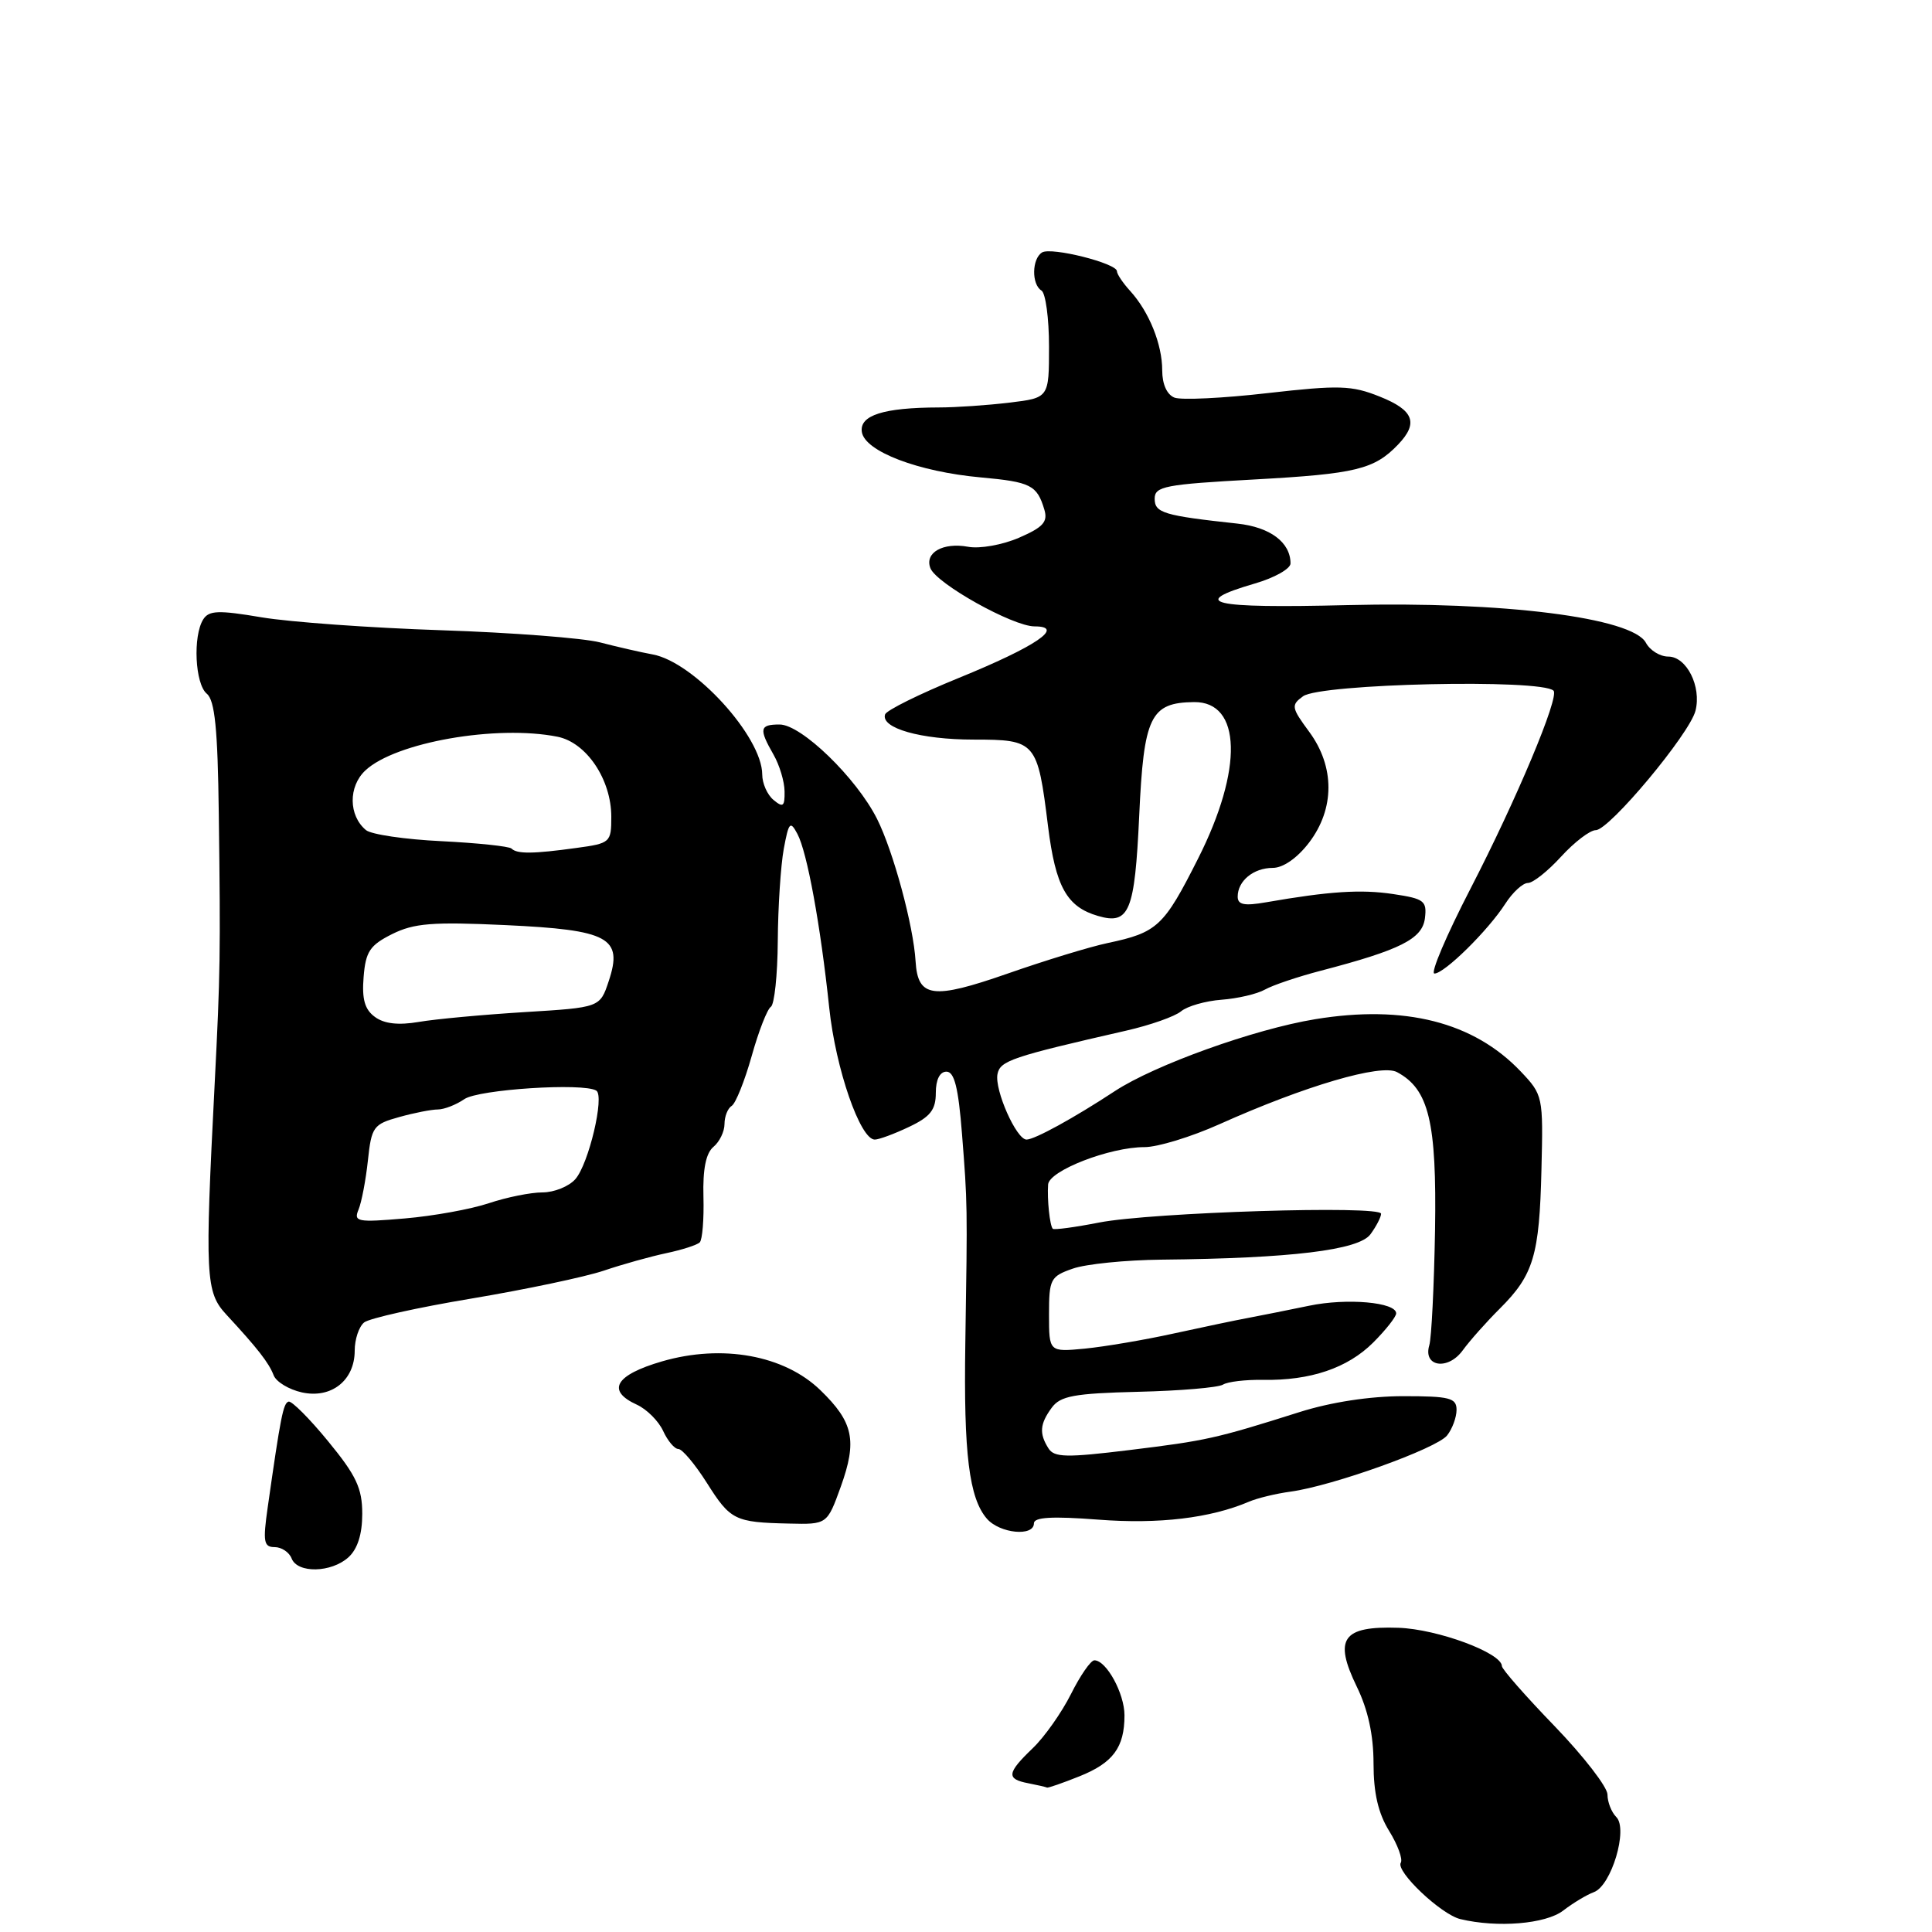 <?xml version="1.0" encoding="UTF-8" standalone="no"?>
<!DOCTYPE svg PUBLIC "-//W3C//DTD SVG 1.1//EN" "http://www.w3.org/Graphics/SVG/1.1/DTD/svg11.dtd" >
<svg xmlns="http://www.w3.org/2000/svg" xmlns:xlink="http://www.w3.org/1999/xlink" version="1.1" viewBox="0 0 256 256">
 <g >
 <path fill="currentColor"
d=" M 207.12 253.17 C 208.43 252.16 210.26 251.06 211.19 250.72 C 213.51 249.88 215.76 242.36 214.17 240.77 C 213.53 240.13 213.00 238.79 213.00 237.79 C 213.00 236.80 209.85 232.73 206.01 228.74 C 202.16 224.76 199.01 221.17 199.01 220.77 C 198.99 219.02 190.49 215.87 185.31 215.69 C 177.88 215.44 176.69 217.12 179.78 223.49 C 181.27 226.54 182.00 229.91 182.00 233.66 C 182.00 237.58 182.62 240.27 184.07 242.61 C 185.21 244.46 185.90 246.35 185.61 246.82 C 184.91 247.96 190.95 253.68 193.50 254.29 C 198.42 255.47 204.80 254.94 207.12 253.17 Z  M 143.01 235.38 C 147.49 233.59 149.00 231.55 149.00 227.29 C 149.00 224.39 146.60 220.00 145.01 220.00 C 144.53 220.00 143.14 222.01 141.91 224.47 C 140.68 226.92 138.40 230.16 136.84 231.65 C 133.41 234.94 133.31 235.73 136.25 236.29 C 137.49 236.53 138.60 236.79 138.73 236.86 C 138.86 236.94 140.78 236.27 143.01 235.38 Z  M 46.17 206.35 C 47.38 205.25 48.00 203.29 48.00 200.59 C 48.00 197.20 47.21 195.52 43.49 190.99 C 41.02 187.97 38.65 185.60 38.24 185.72 C 37.53 185.92 37.18 187.74 35.47 199.75 C 34.82 204.29 34.95 205.00 36.39 205.00 C 37.31 205.00 38.32 205.68 38.64 206.50 C 39.41 208.50 43.89 208.41 46.17 206.35 Z  M 137.00 201.85 C 137.00 201.03 139.40 200.89 145.53 201.36 C 153.54 201.98 160.40 201.16 165.50 198.98 C 166.60 198.51 169.07 197.91 171.00 197.65 C 176.55 196.90 190.38 191.94 191.75 190.20 C 192.44 189.33 193.00 187.80 193.00 186.81 C 193.00 185.23 192.08 185.00 185.94 185.00 C 181.53 185.00 176.36 185.79 172.19 187.11 C 161.09 190.62 159.87 190.89 149.66 192.14 C 141.32 193.16 139.69 193.13 138.93 191.92 C 137.68 189.95 137.78 188.68 139.36 186.53 C 140.50 184.97 142.31 184.63 150.81 184.42 C 156.37 184.29 161.42 183.86 162.05 183.47 C 162.67 183.08 165.06 182.80 167.34 182.84 C 173.64 182.95 178.56 181.28 181.95 177.90 C 183.63 176.22 185.00 174.48 185.00 174.03 C 185.00 172.55 178.47 171.97 173.45 173.02 C 170.73 173.58 167.15 174.30 165.50 174.61 C 163.85 174.91 159.35 175.86 155.50 176.70 C 151.65 177.55 146.36 178.44 143.75 178.70 C 139.00 179.15 139.00 179.15 139.00 174.17 C 139.00 169.49 139.19 169.13 142.15 168.10 C 143.88 167.49 149.17 166.96 153.90 166.91 C 171.08 166.74 180.05 165.65 181.59 163.55 C 182.37 162.49 183.00 161.26 183.00 160.83 C 183.00 159.69 152.60 160.64 145.65 161.99 C 142.44 162.62 139.67 162.99 139.50 162.82 C 139.10 162.40 138.74 158.92 138.88 156.95 C 139.02 155.11 147.07 151.99 151.66 152.00 C 153.39 152.00 157.85 150.64 161.57 148.97 C 172.92 143.88 182.99 140.92 185.11 142.06 C 189.34 144.32 190.38 148.65 190.15 163.00 C 190.02 170.43 189.68 177.29 189.39 178.25 C 188.53 181.11 191.85 181.62 193.81 178.94 C 194.74 177.66 196.96 175.16 198.75 173.38 C 203.21 168.93 203.98 166.35 204.25 154.97 C 204.49 145.26 204.45 145.08 201.50 141.97 C 195.27 135.42 186.13 133.10 174.27 135.05 C 166.20 136.37 152.99 141.12 147.72 144.58 C 142.32 148.13 137.09 151.00 136.02 151.00 C 134.68 151.00 131.77 144.44 132.17 142.33 C 132.52 140.55 134.02 140.04 149.25 136.56 C 152.41 135.84 155.67 134.69 156.49 134.01 C 157.32 133.32 159.73 132.63 161.86 132.47 C 163.99 132.31 166.58 131.71 167.62 131.12 C 168.65 130.54 171.97 129.42 175.00 128.63 C 185.57 125.87 188.47 124.41 188.81 121.67 C 189.09 119.37 188.71 119.08 184.62 118.47 C 180.33 117.82 176.14 118.10 167.75 119.56 C 164.88 120.06 164.00 119.89 164.00 118.81 C 164.00 116.72 166.10 115.00 168.65 115.00 C 170.02 115.00 171.89 113.70 173.45 111.66 C 176.88 107.16 176.88 101.58 173.47 96.96 C 171.11 93.76 171.05 93.43 172.66 92.26 C 174.95 90.58 204.26 89.93 205.85 91.52 C 206.66 92.33 200.91 106.02 194.85 117.75 C 191.65 123.94 189.50 129.00 190.07 129.00 C 191.39 129.00 197.17 123.31 199.46 119.75 C 200.43 118.24 201.78 117.00 202.45 117.00 C 203.13 117.00 205.11 115.42 206.86 113.50 C 208.62 111.58 210.68 110.00 211.45 110.00 C 213.24 110.00 223.88 97.25 224.66 94.18 C 225.48 90.97 223.48 87.00 221.06 87.00 C 219.96 87.00 218.63 86.18 218.09 85.17 C 216.31 81.84 199.12 79.67 178.54 80.18 C 160.39 80.63 157.36 79.92 166.30 77.31 C 168.89 76.56 171.00 75.36 171.00 74.66 C 171.00 71.87 168.31 69.85 163.96 69.38 C 154.18 68.32 153.00 67.96 153.00 66.08 C 153.00 64.44 154.35 64.18 166.25 63.53 C 179.66 62.79 182.09 62.20 185.25 58.91 C 187.99 56.05 187.34 54.35 182.82 52.55 C 179.11 51.06 177.45 51.01 167.95 52.09 C 162.07 52.77 156.53 53.03 155.63 52.69 C 154.63 52.30 154.00 50.92 154.00 49.08 C 154.00 45.62 152.27 41.33 149.76 38.56 C 148.79 37.50 148.00 36.32 148.00 35.94 C 148.00 34.89 139.29 32.70 138.08 33.45 C 136.72 34.29 136.67 37.68 138.00 38.50 C 138.55 38.84 139.00 42.18 139.00 45.92 C 139.00 52.72 139.00 52.72 133.75 53.35 C 130.86 53.70 126.64 53.99 124.38 53.99 C 117.07 54.01 113.86 55.03 114.20 57.24 C 114.59 59.81 121.68 62.51 129.97 63.26 C 136.58 63.86 137.41 64.28 138.38 67.52 C 138.87 69.15 138.23 69.86 135.03 71.25 C 132.84 72.20 129.82 72.74 128.28 72.45 C 124.95 71.84 122.49 73.23 123.28 75.28 C 124.06 77.33 134.21 83.00 137.09 83.00 C 141.19 83.00 137.30 85.65 127.02 89.84 C 121.84 91.95 117.46 94.12 117.28 94.66 C 116.67 96.48 122.01 98.00 129.01 98.00 C 137.27 98.00 137.48 98.24 138.87 109.49 C 139.87 117.50 141.35 120.17 145.50 121.37 C 149.64 122.58 150.36 120.81 150.95 108.11 C 151.55 94.92 152.43 93.10 158.21 93.03 C 164.51 92.96 164.75 101.89 158.75 113.77 C 154.21 122.77 153.37 123.56 146.76 124.96 C 144.42 125.45 138.45 127.28 133.50 129.01 C 123.58 132.47 121.62 132.21 121.32 127.39 C 121.04 122.65 118.36 112.78 116.21 108.50 C 113.47 103.06 106.18 96.00 103.30 96.00 C 100.65 96.00 100.53 96.56 102.50 100.00 C 103.29 101.38 103.95 103.57 103.96 104.87 C 103.99 106.87 103.76 107.05 102.50 106.00 C 101.67 105.32 101.00 103.80 101.00 102.63 C 100.99 97.62 91.98 87.74 86.50 86.72 C 84.85 86.42 81.70 85.69 79.50 85.12 C 77.30 84.55 67.85 83.82 58.50 83.51 C 49.15 83.20 38.43 82.43 34.67 81.80 C 28.94 80.83 27.69 80.88 26.93 82.07 C 25.54 84.28 25.84 90.62 27.40 91.92 C 28.47 92.80 28.85 96.58 28.99 107.79 C 29.23 126.50 29.19 128.97 28.45 143.50 C 27.13 169.23 27.23 171.21 30.00 174.20 C 34.13 178.66 35.62 180.57 36.26 182.23 C 36.59 183.10 38.28 184.12 40.00 184.50 C 43.90 185.36 47.00 182.91 47.00 178.97 C 47.00 177.47 47.56 175.79 48.25 175.23 C 48.94 174.68 55.35 173.25 62.50 172.06 C 69.65 170.86 77.53 169.20 80.00 168.37 C 82.47 167.53 86.21 166.49 88.29 166.05 C 90.37 165.61 92.37 164.97 92.72 164.62 C 93.07 164.27 93.29 161.55 93.21 158.58 C 93.11 154.92 93.54 152.80 94.53 151.97 C 95.34 151.30 96.00 149.94 96.00 148.94 C 96.00 147.94 96.43 146.85 96.96 146.53 C 97.48 146.20 98.67 143.24 99.60 139.94 C 100.52 136.64 101.67 133.71 102.14 133.41 C 102.61 133.12 103.03 129.20 103.06 124.69 C 103.09 120.19 103.45 114.70 103.85 112.50 C 104.51 108.93 104.71 108.71 105.66 110.50 C 106.95 112.91 108.72 122.57 109.88 133.56 C 110.73 141.61 113.98 151.00 115.91 151.00 C 116.47 151.00 118.52 150.24 120.47 149.31 C 123.28 147.98 124.00 147.05 124.00 144.81 C 124.00 143.06 124.53 142.00 125.41 142.00 C 126.46 142.00 126.99 144.12 127.47 150.25 C 128.20 159.56 128.20 159.54 127.91 178.00 C 127.68 192.64 128.41 198.53 130.78 201.25 C 132.49 203.20 137.00 203.64 137.00 201.85 Z  M 111.41 196.99 C 113.60 190.89 113.09 188.45 108.71 184.21 C 103.93 179.57 95.70 178.07 87.72 180.39 C 81.51 182.20 80.31 184.27 84.39 186.13 C 85.70 186.73 87.27 188.30 87.87 189.61 C 88.47 190.92 89.38 192.00 89.89 192.00 C 90.40 192.00 92.09 194.01 93.65 196.47 C 96.79 201.44 97.35 201.72 104.55 201.88 C 109.60 202.00 109.60 202.00 111.41 196.99 Z  M 47.51 160.27 C 47.91 159.30 48.47 156.37 48.75 153.76 C 49.22 149.32 49.48 148.96 52.88 148.02 C 54.87 147.46 57.19 147.01 58.03 147.01 C 58.87 147.00 60.44 146.39 61.53 145.64 C 63.40 144.35 77.30 143.45 79.01 144.51 C 80.14 145.20 78.01 154.24 76.23 156.25 C 75.38 157.21 73.43 158.00 71.88 158.00 C 70.33 158.00 67.14 158.64 64.78 159.43 C 62.43 160.22 57.41 161.13 53.64 161.45 C 47.34 161.99 46.83 161.89 47.51 160.27 Z  M 49.68 134.75 C 48.33 133.77 47.94 132.40 48.18 129.46 C 48.45 126.08 49.01 125.25 51.96 123.77 C 54.86 122.33 57.29 122.13 66.96 122.58 C 80.70 123.22 82.58 124.24 80.66 130.00 C 79.50 133.50 79.50 133.50 69.50 134.11 C 64.00 134.45 57.70 135.03 55.50 135.41 C 52.79 135.87 50.91 135.66 49.68 134.75 Z  M 67.78 112.44 C 67.47 112.14 63.29 111.70 58.49 111.46 C 53.68 111.23 49.18 110.57 48.49 109.99 C 46.18 108.07 46.14 104.22 48.41 102.09 C 52.38 98.36 65.79 96.01 73.87 97.62 C 77.71 98.39 81.00 103.28 81.00 108.23 C 81.00 111.63 80.87 111.75 76.36 112.36 C 70.66 113.15 68.50 113.17 67.78 112.44 Z "/>
</g>
</svg>